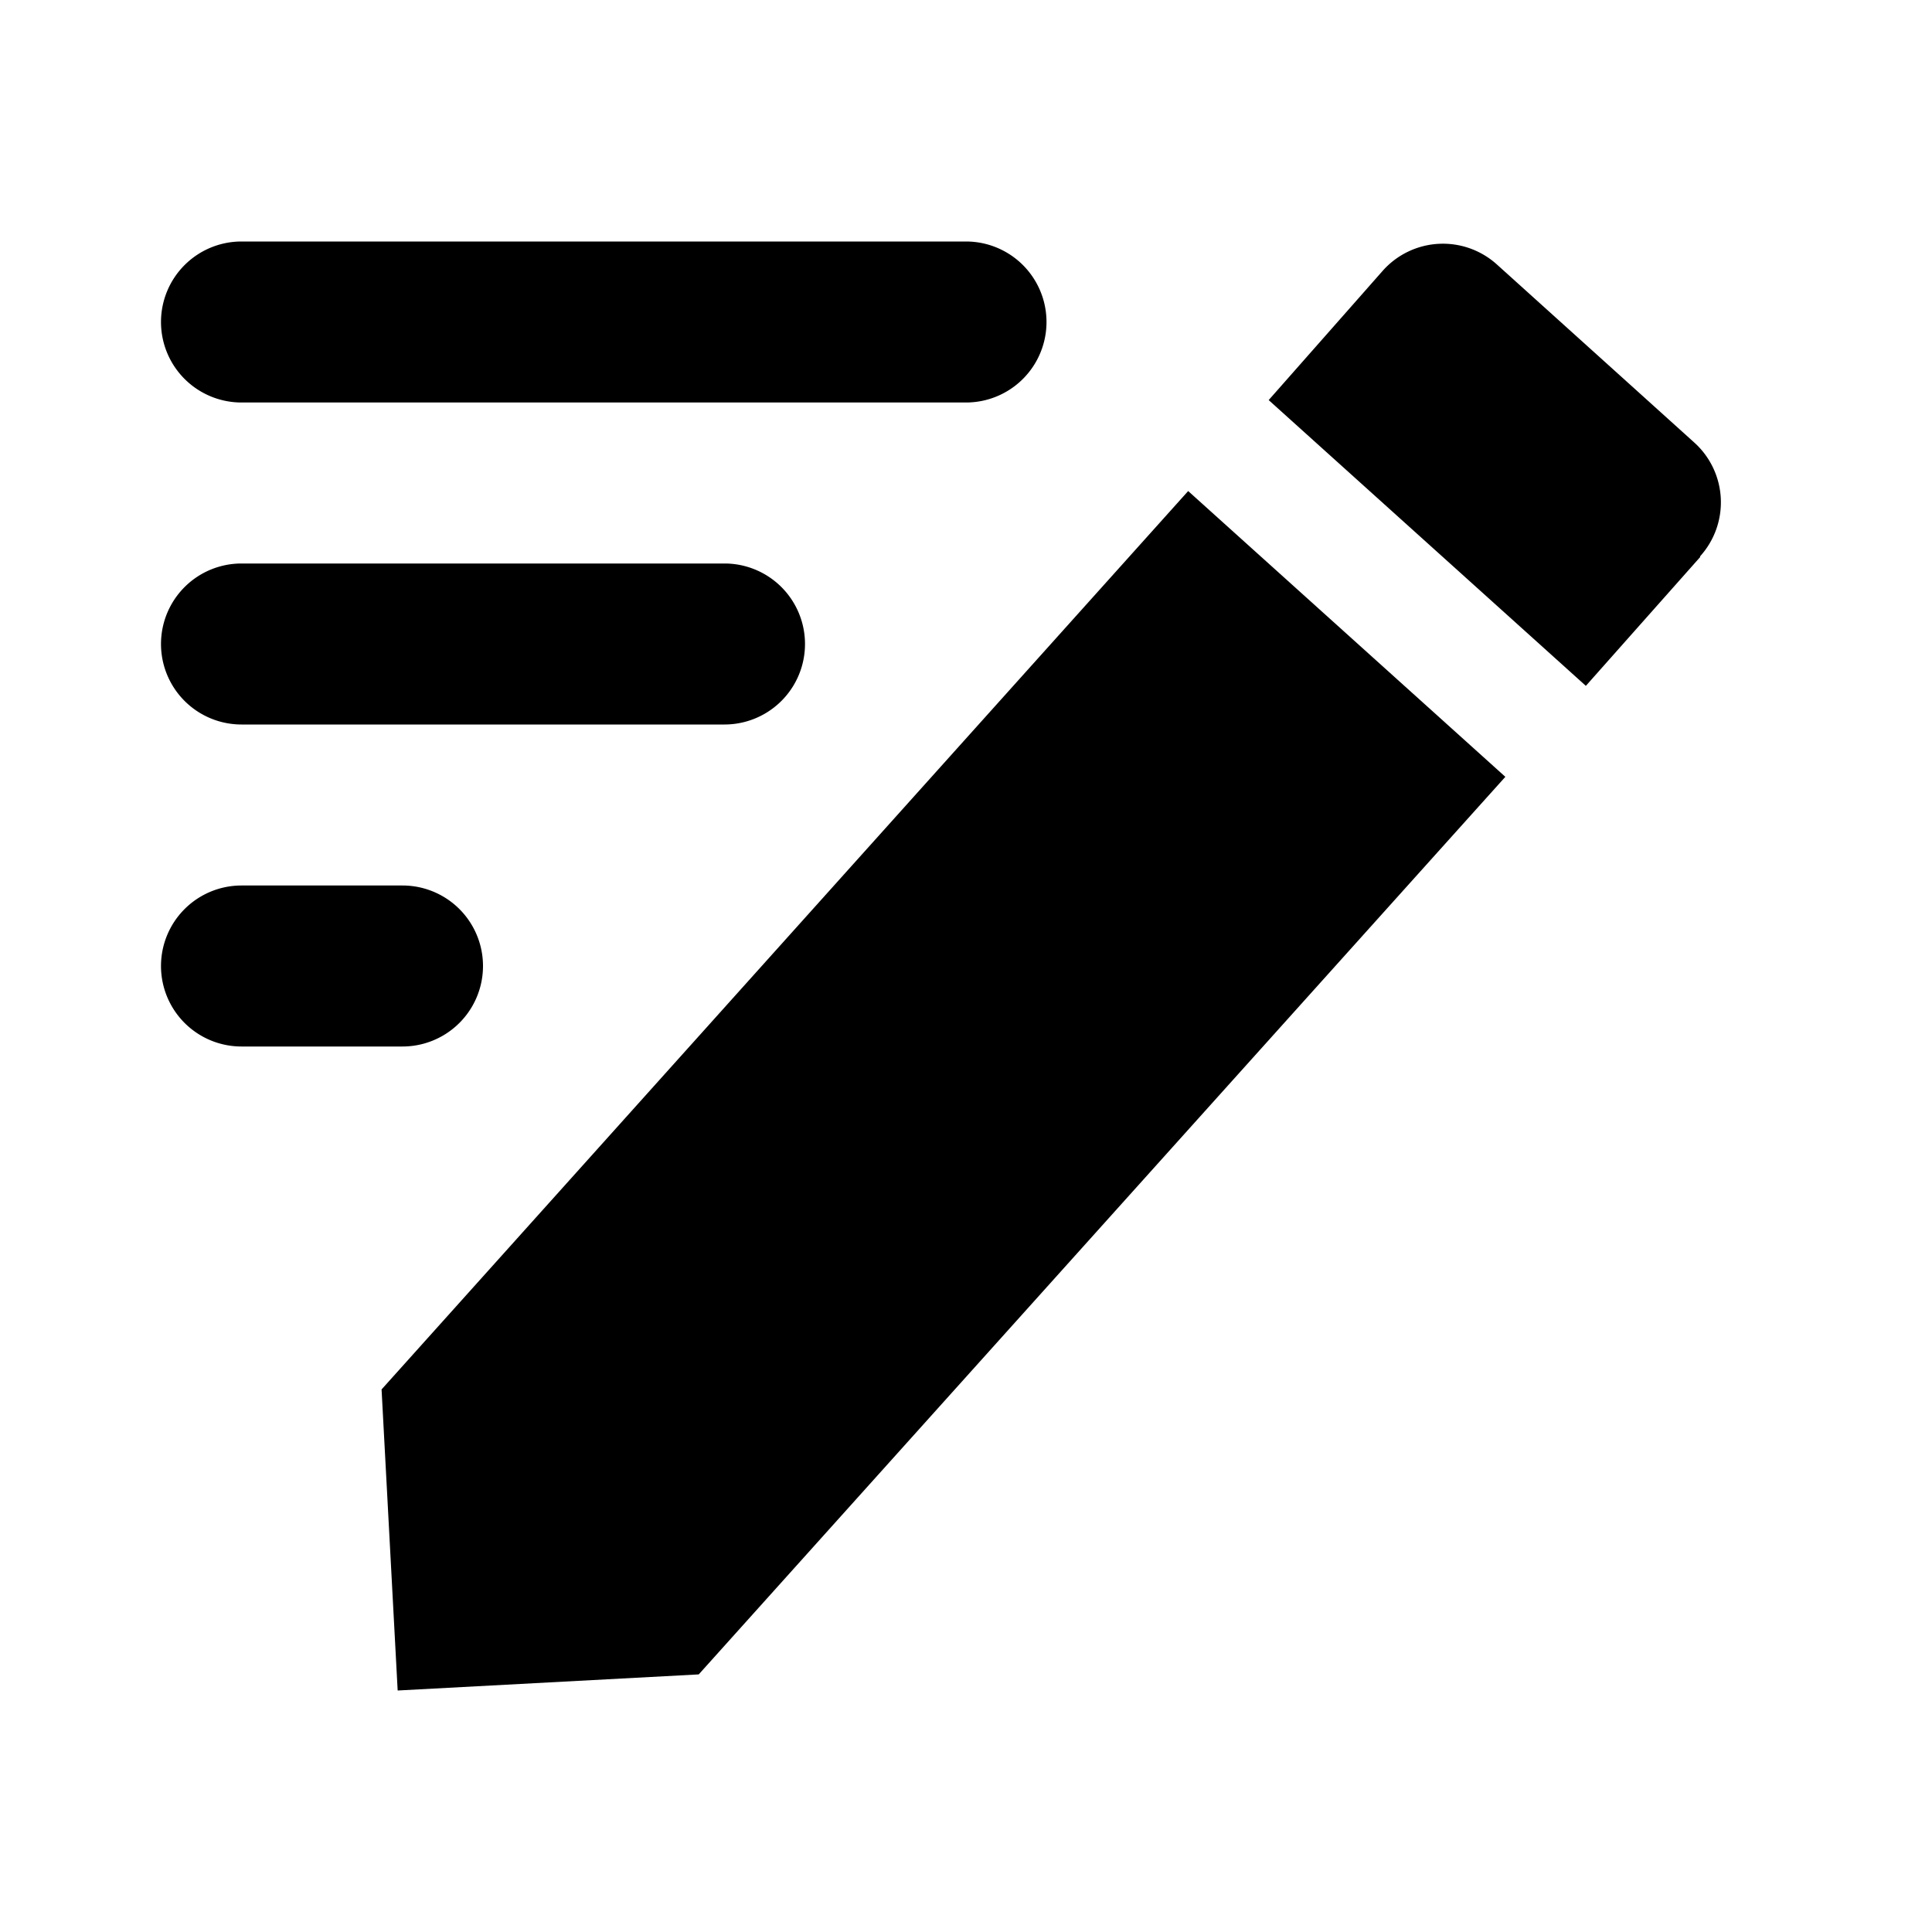 <svg xmlns="http://www.w3.org/2000/svg" viewBox="0 0 24 24"><path fill-rule="evenodd" clip-rule="evenodd" d="M21.12 6.91a1 1 0 0 0-.07-1.41L18.6 3.29a1 1 0 0 0-1.42.07l-1.42 1.61 3.94 3.55 1.42-1.6ZM4.74 17.26l.2 3.74 3.74-.2L18.7 9.65l-3.94-3.55L4.74 17.26Z" /><path d="M2 4a1 1 0 0 1 1-1h9a1 1 0 1 1 0 2H3a1 1 0 0 1-1-1ZM2 8a1 1 0 0 1 1-1h6a1 1 0 0 1 0 2H3a1 1 0 0 1-1-1ZM2 12a1 1 0 0 1 1-1h2a1 1 0 1 1 0 2H3a1 1 0 0 1-1-1Z" /></svg>